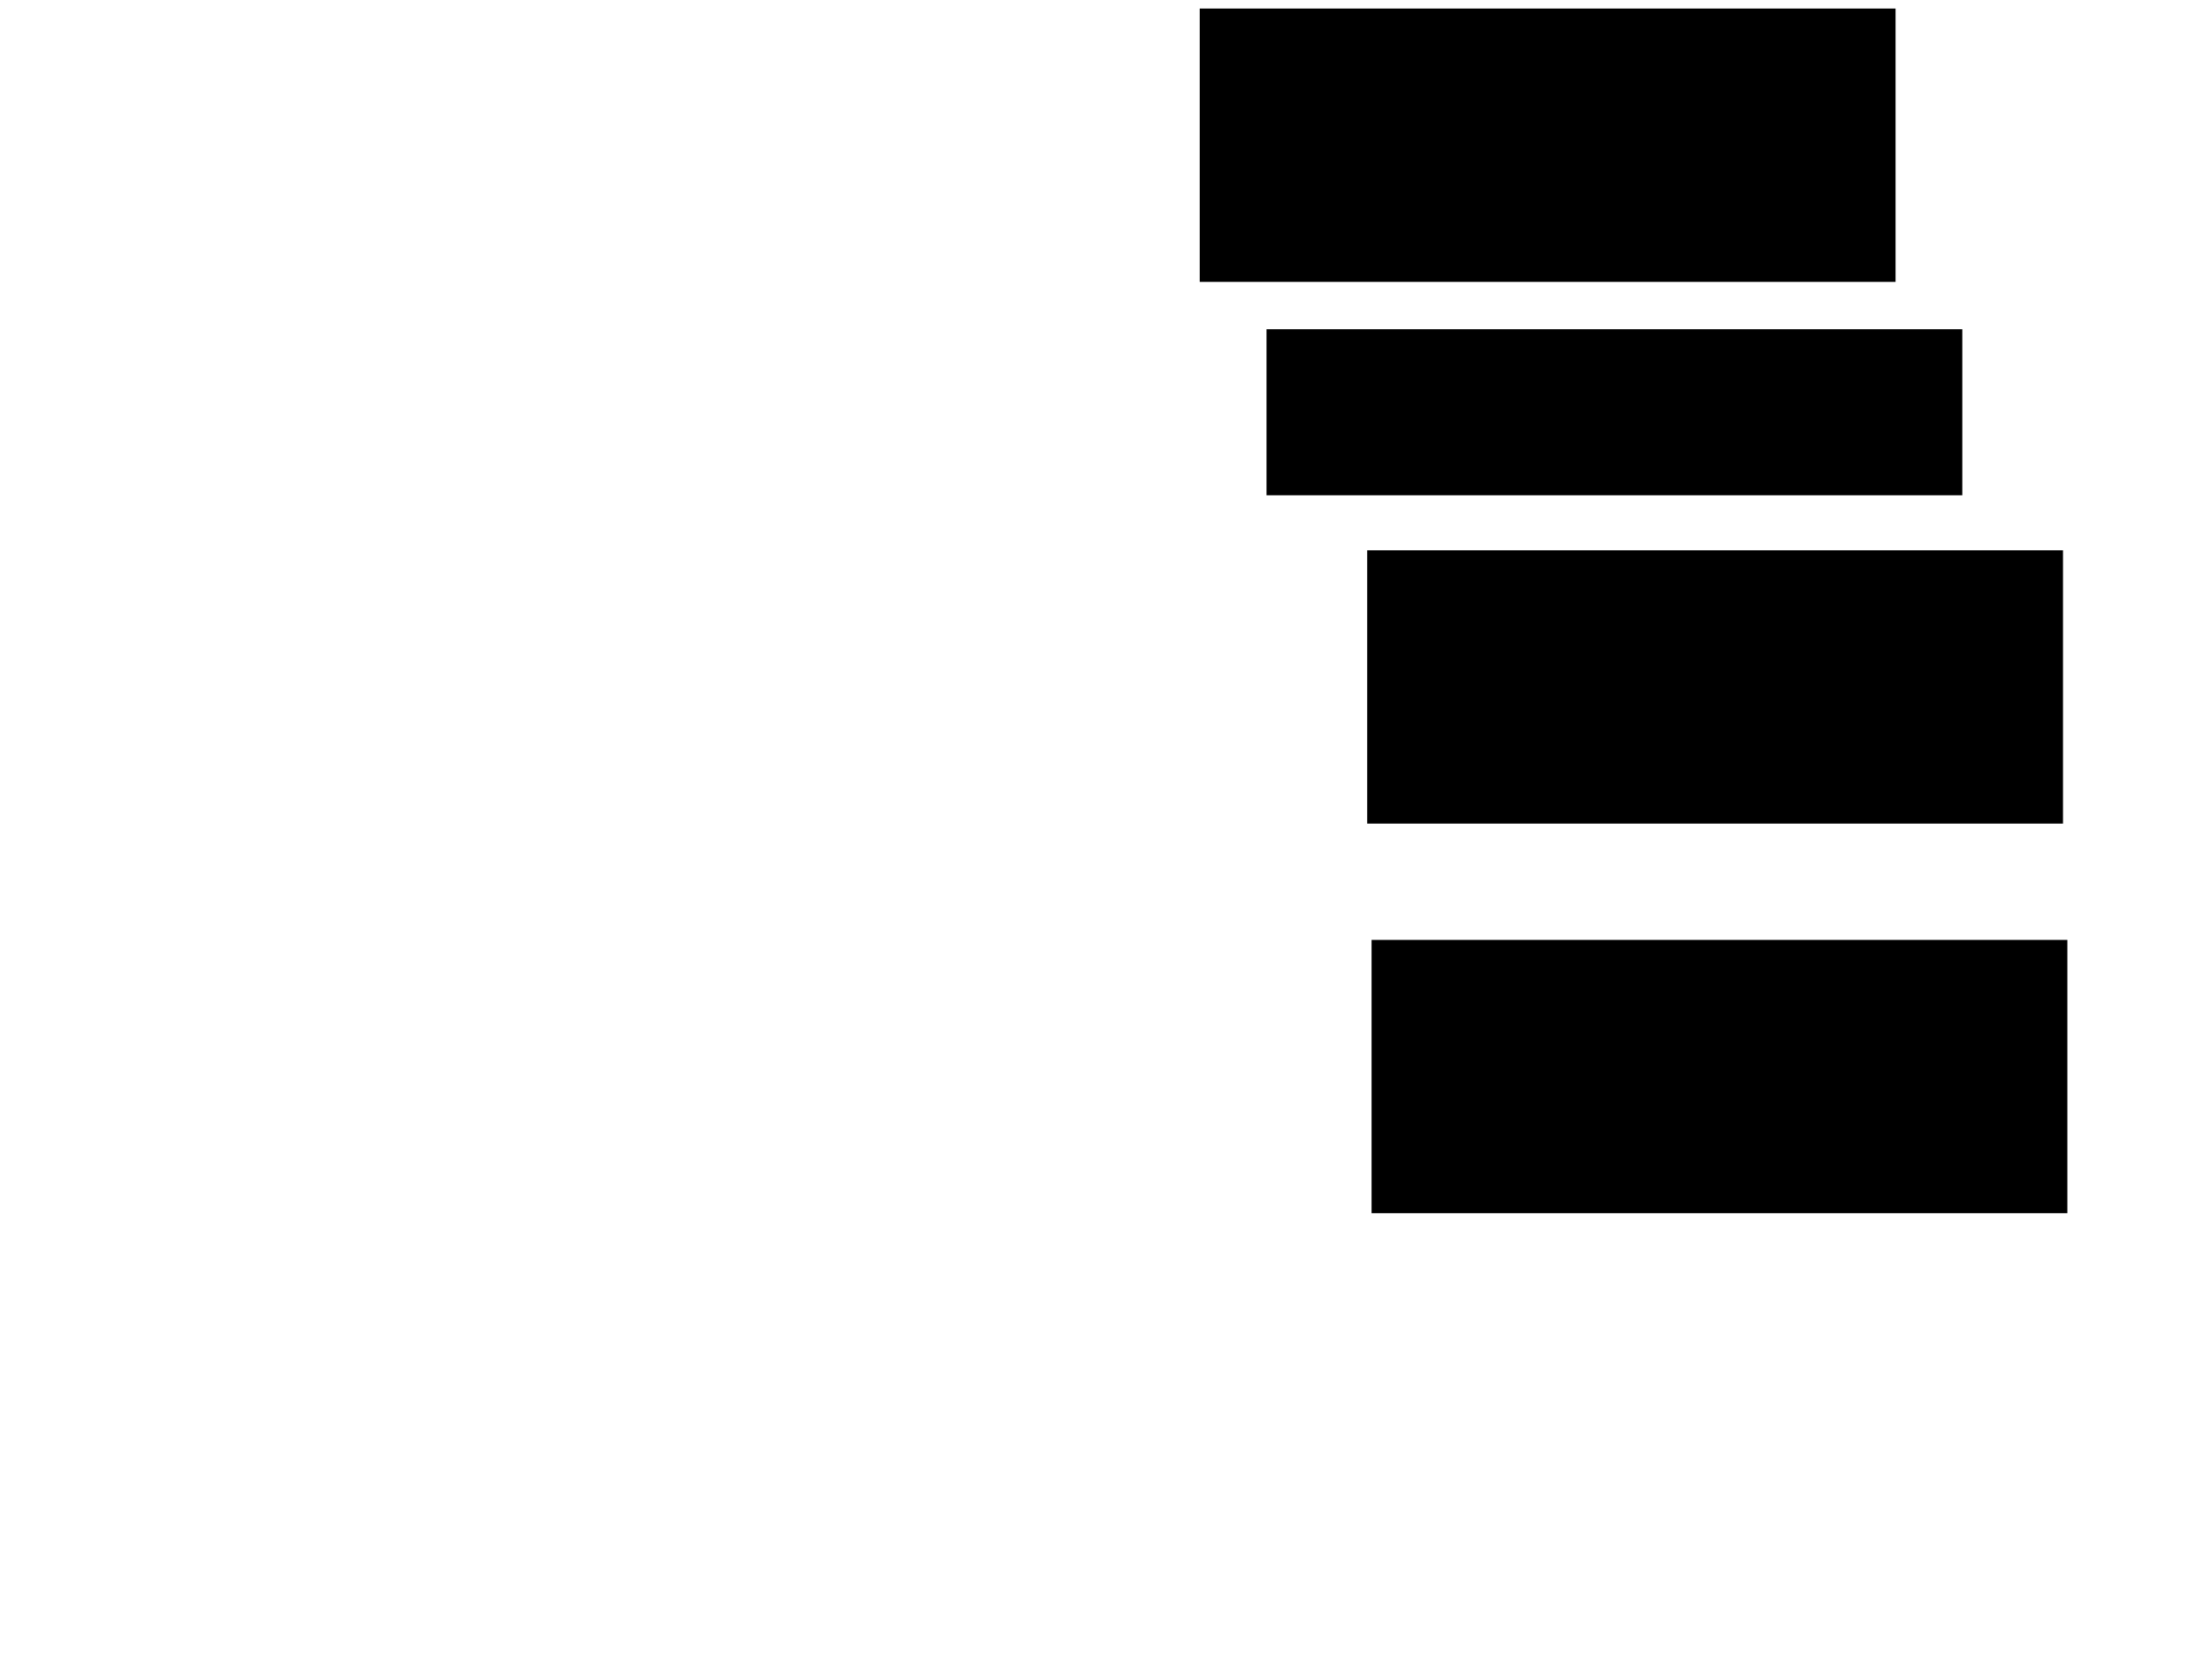 <svg xmlns="http://www.w3.org/2000/svg" width="1175" height="881">
 <!-- Created with Image Occlusion Enhanced -->
 <g>
  <title>Labels</title>
 </g>
 <g>
  <title>Masks</title>
  <rect stroke="#000000" id="f362929e5d9847b583616964cc99e676-ao-1" height="144.186" width="368.605" y="5.047" x="637.791" fill="#0"/>
  
  <rect id="f362929e5d9847b583616964cc99e676-ao-3" stroke="#000000" height="144.186" width="368.605" y="499.814" x="729.07" fill="#0"/>
  <rect id="f362929e5d9847b583616964cc99e676-ao-4" stroke="#000000" height="144.186" width="368.605" y="292.837" x="726.744" fill="#0"/>
  <rect stroke="#000000" id="f362929e5d9847b583616964cc99e676-ao-5" height="87.209" width="368.605" y="175.395" x="673.256" fill="#0"/>
 </g>
</svg>